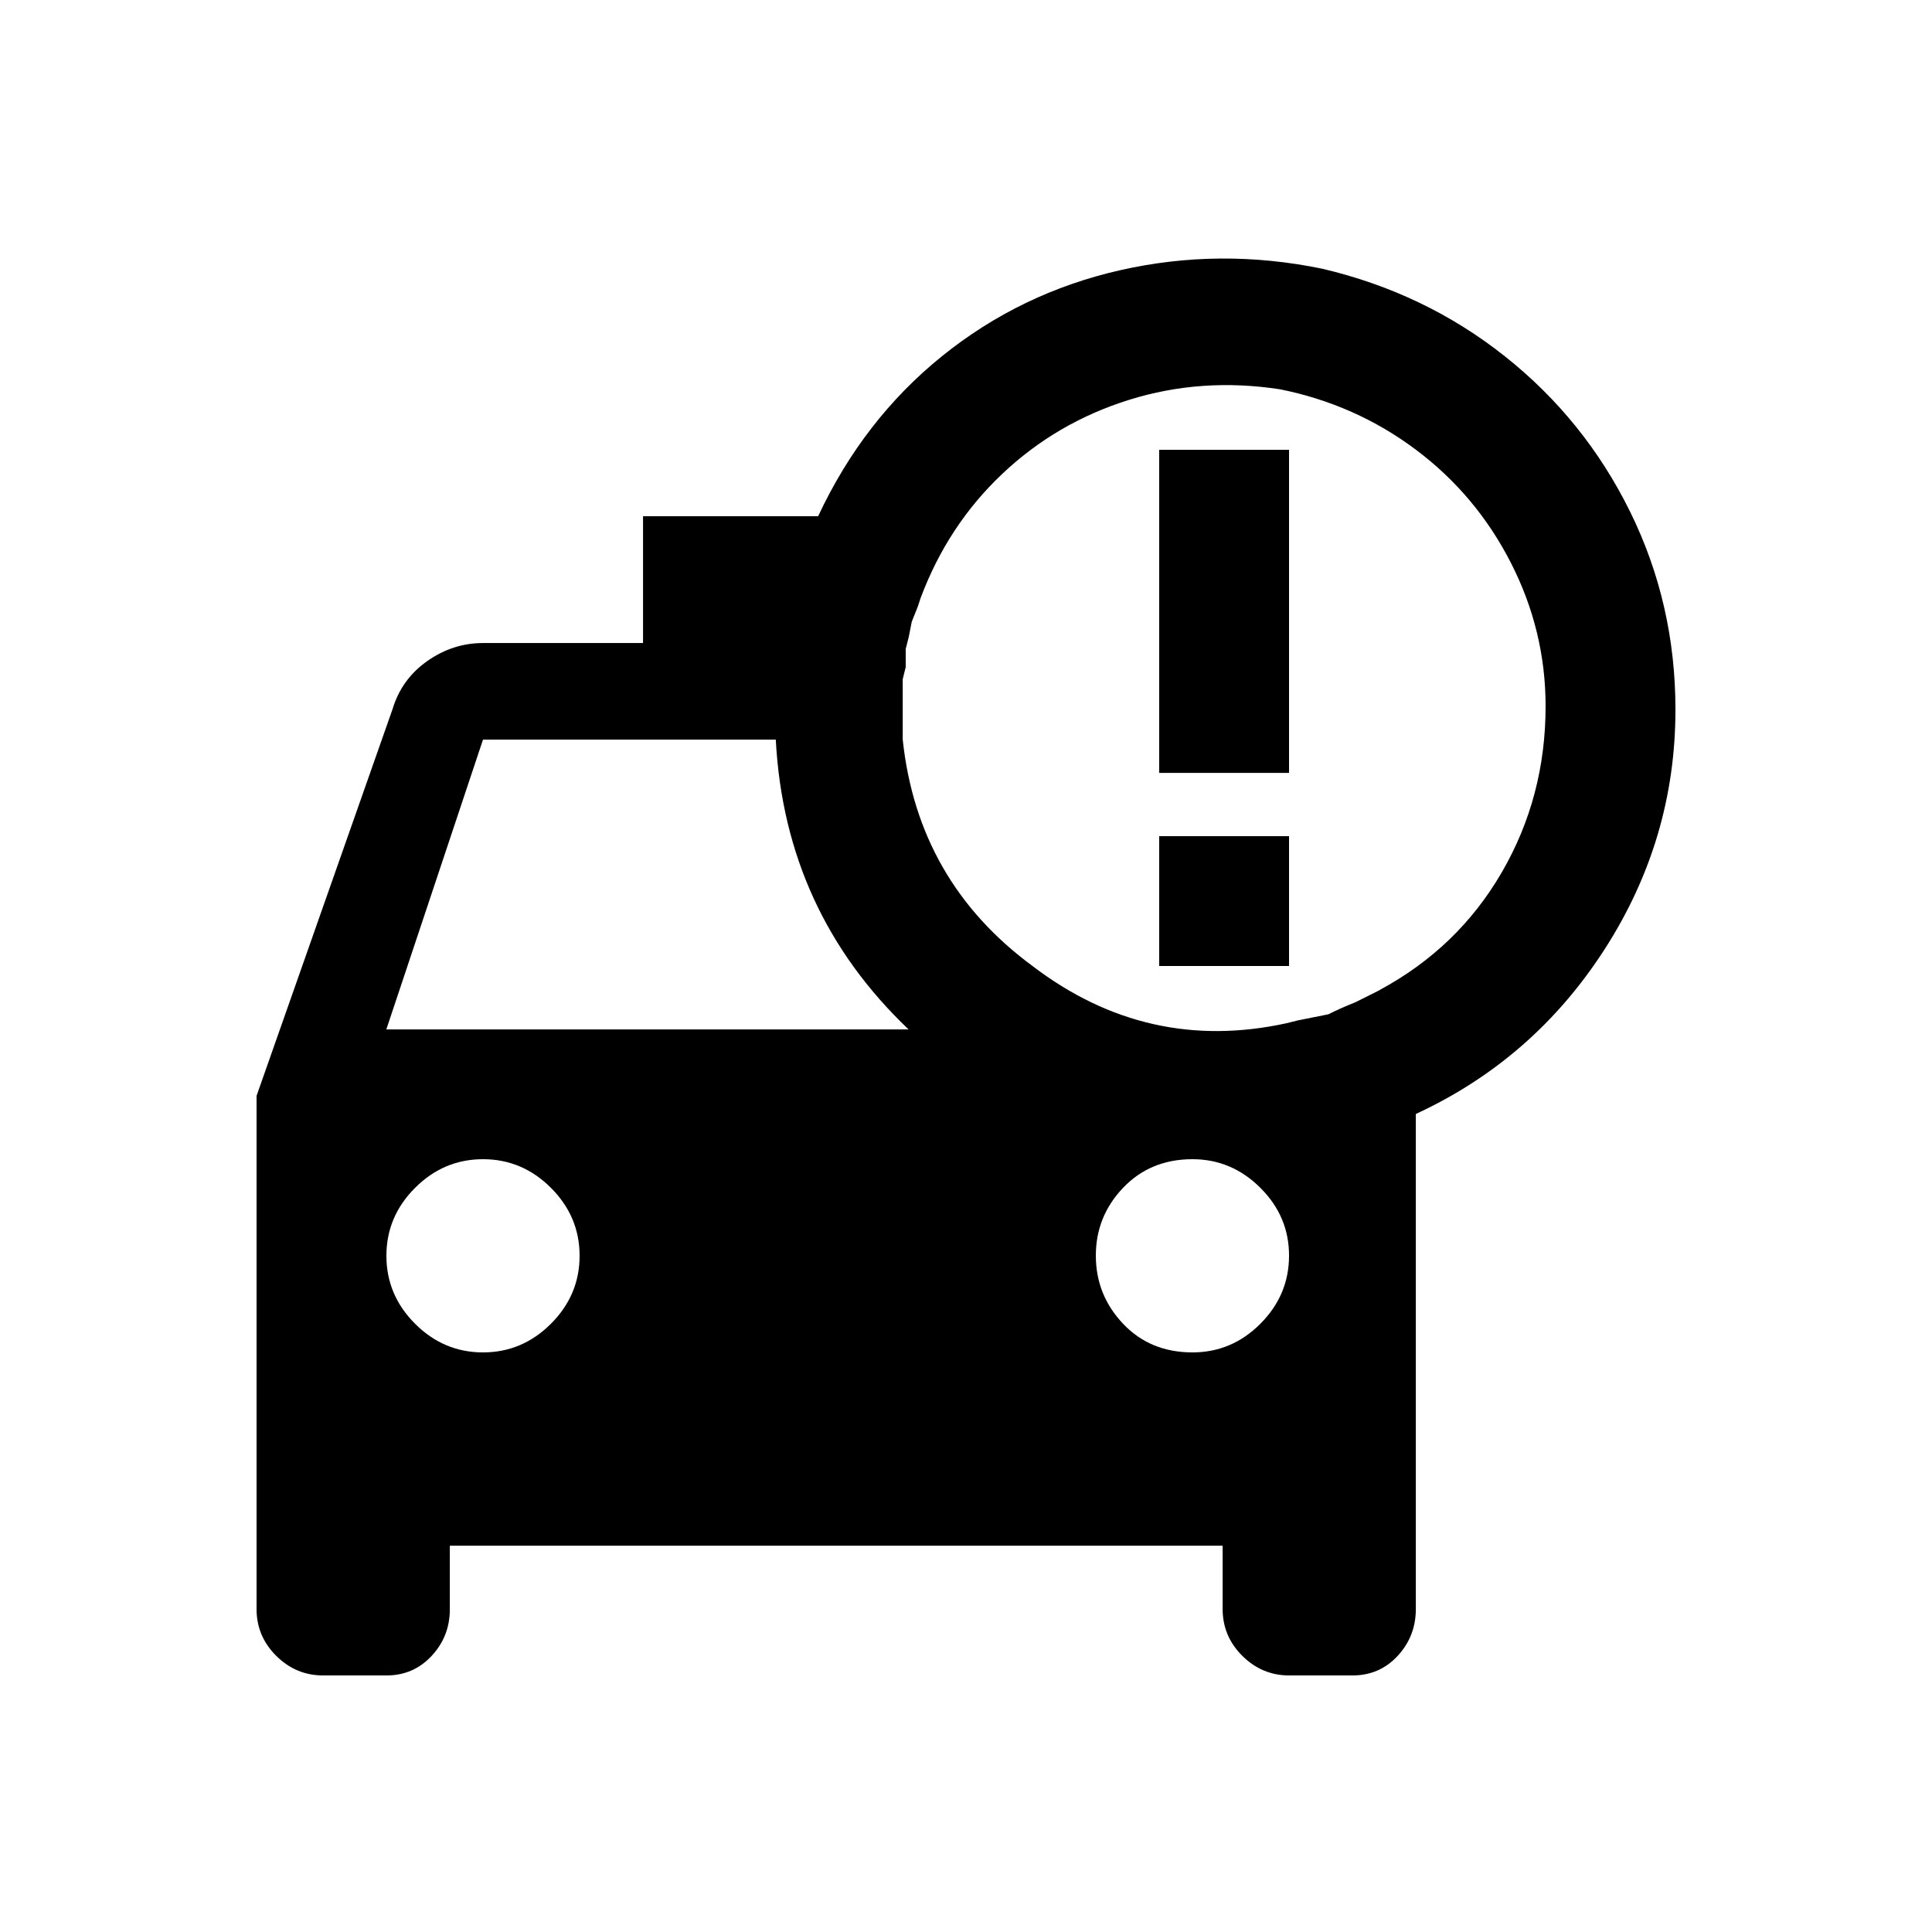 <!-- Generated by IcoMoon.io -->
<svg version="1.1" xmlns="http://www.w3.org/2000/svg" width="24" height="24" viewBox="0 0 24 24">
<title>taxi_alert</title>
<path d="M20.813 8.813q0-1.313-0.563-2.456t-1.556-1.931-2.269-1.088q-1.275-0.262-2.512 0.019t-2.213 1.069-1.537 1.987h-2.175v1.575h-1.988q-0.375 0-0.694 0.225t-0.431 0.6l-1.688 4.8v6.375q0 0.338 0.244 0.581t0.581 0.244h0.788q0.337 0 0.563-0.244t0.225-0.581v-0.787h9.6v0.787q0 0.338 0.244 0.581t0.581 0.244h0.787q0.338 0 0.563-0.244t0.225-0.581v-6.15q1.462-0.675 2.344-2.044t0.881-2.981zM6 9.188h3.637q0.113 2.137 1.65 3.6h-6.488zM6 16.8q-0.488 0-0.844-0.356t-0.356-0.844 0.356-0.844 0.844-0.356 0.844 0.356 0.356 0.844-0.356 0.844-0.844 0.356zM14.813 16.8q-0.525 0-0.862-0.356t-0.338-0.844 0.338-0.844 0.862-0.356q0.487 0 0.844 0.356t0.356 0.844-0.356 0.844-0.844 0.356zM17.138 12.3l-0.3 0.15q-0.188 0.075-0.337 0.15l-0.375 0.075-0.15 0.037q-1.725 0.375-3.15-0.712-1.425-1.050-1.612-2.813v-0.75l0.037-0.15v-0.225l0.038-0.15 0.037-0.188 0.075-0.188 0.037-0.112q0.338-0.9 1.013-1.538t1.575-0.919 1.875-0.131q0.937 0.188 1.687 0.75t1.181 1.406 0.431 1.781q0 1.125-0.544 2.063t-1.519 1.463v0zM14.4 5.588h1.613v4.013h-1.613v-4.013zM14.4 10.387h1.613v1.613h-1.613v-1.613z"></path>
</svg>
